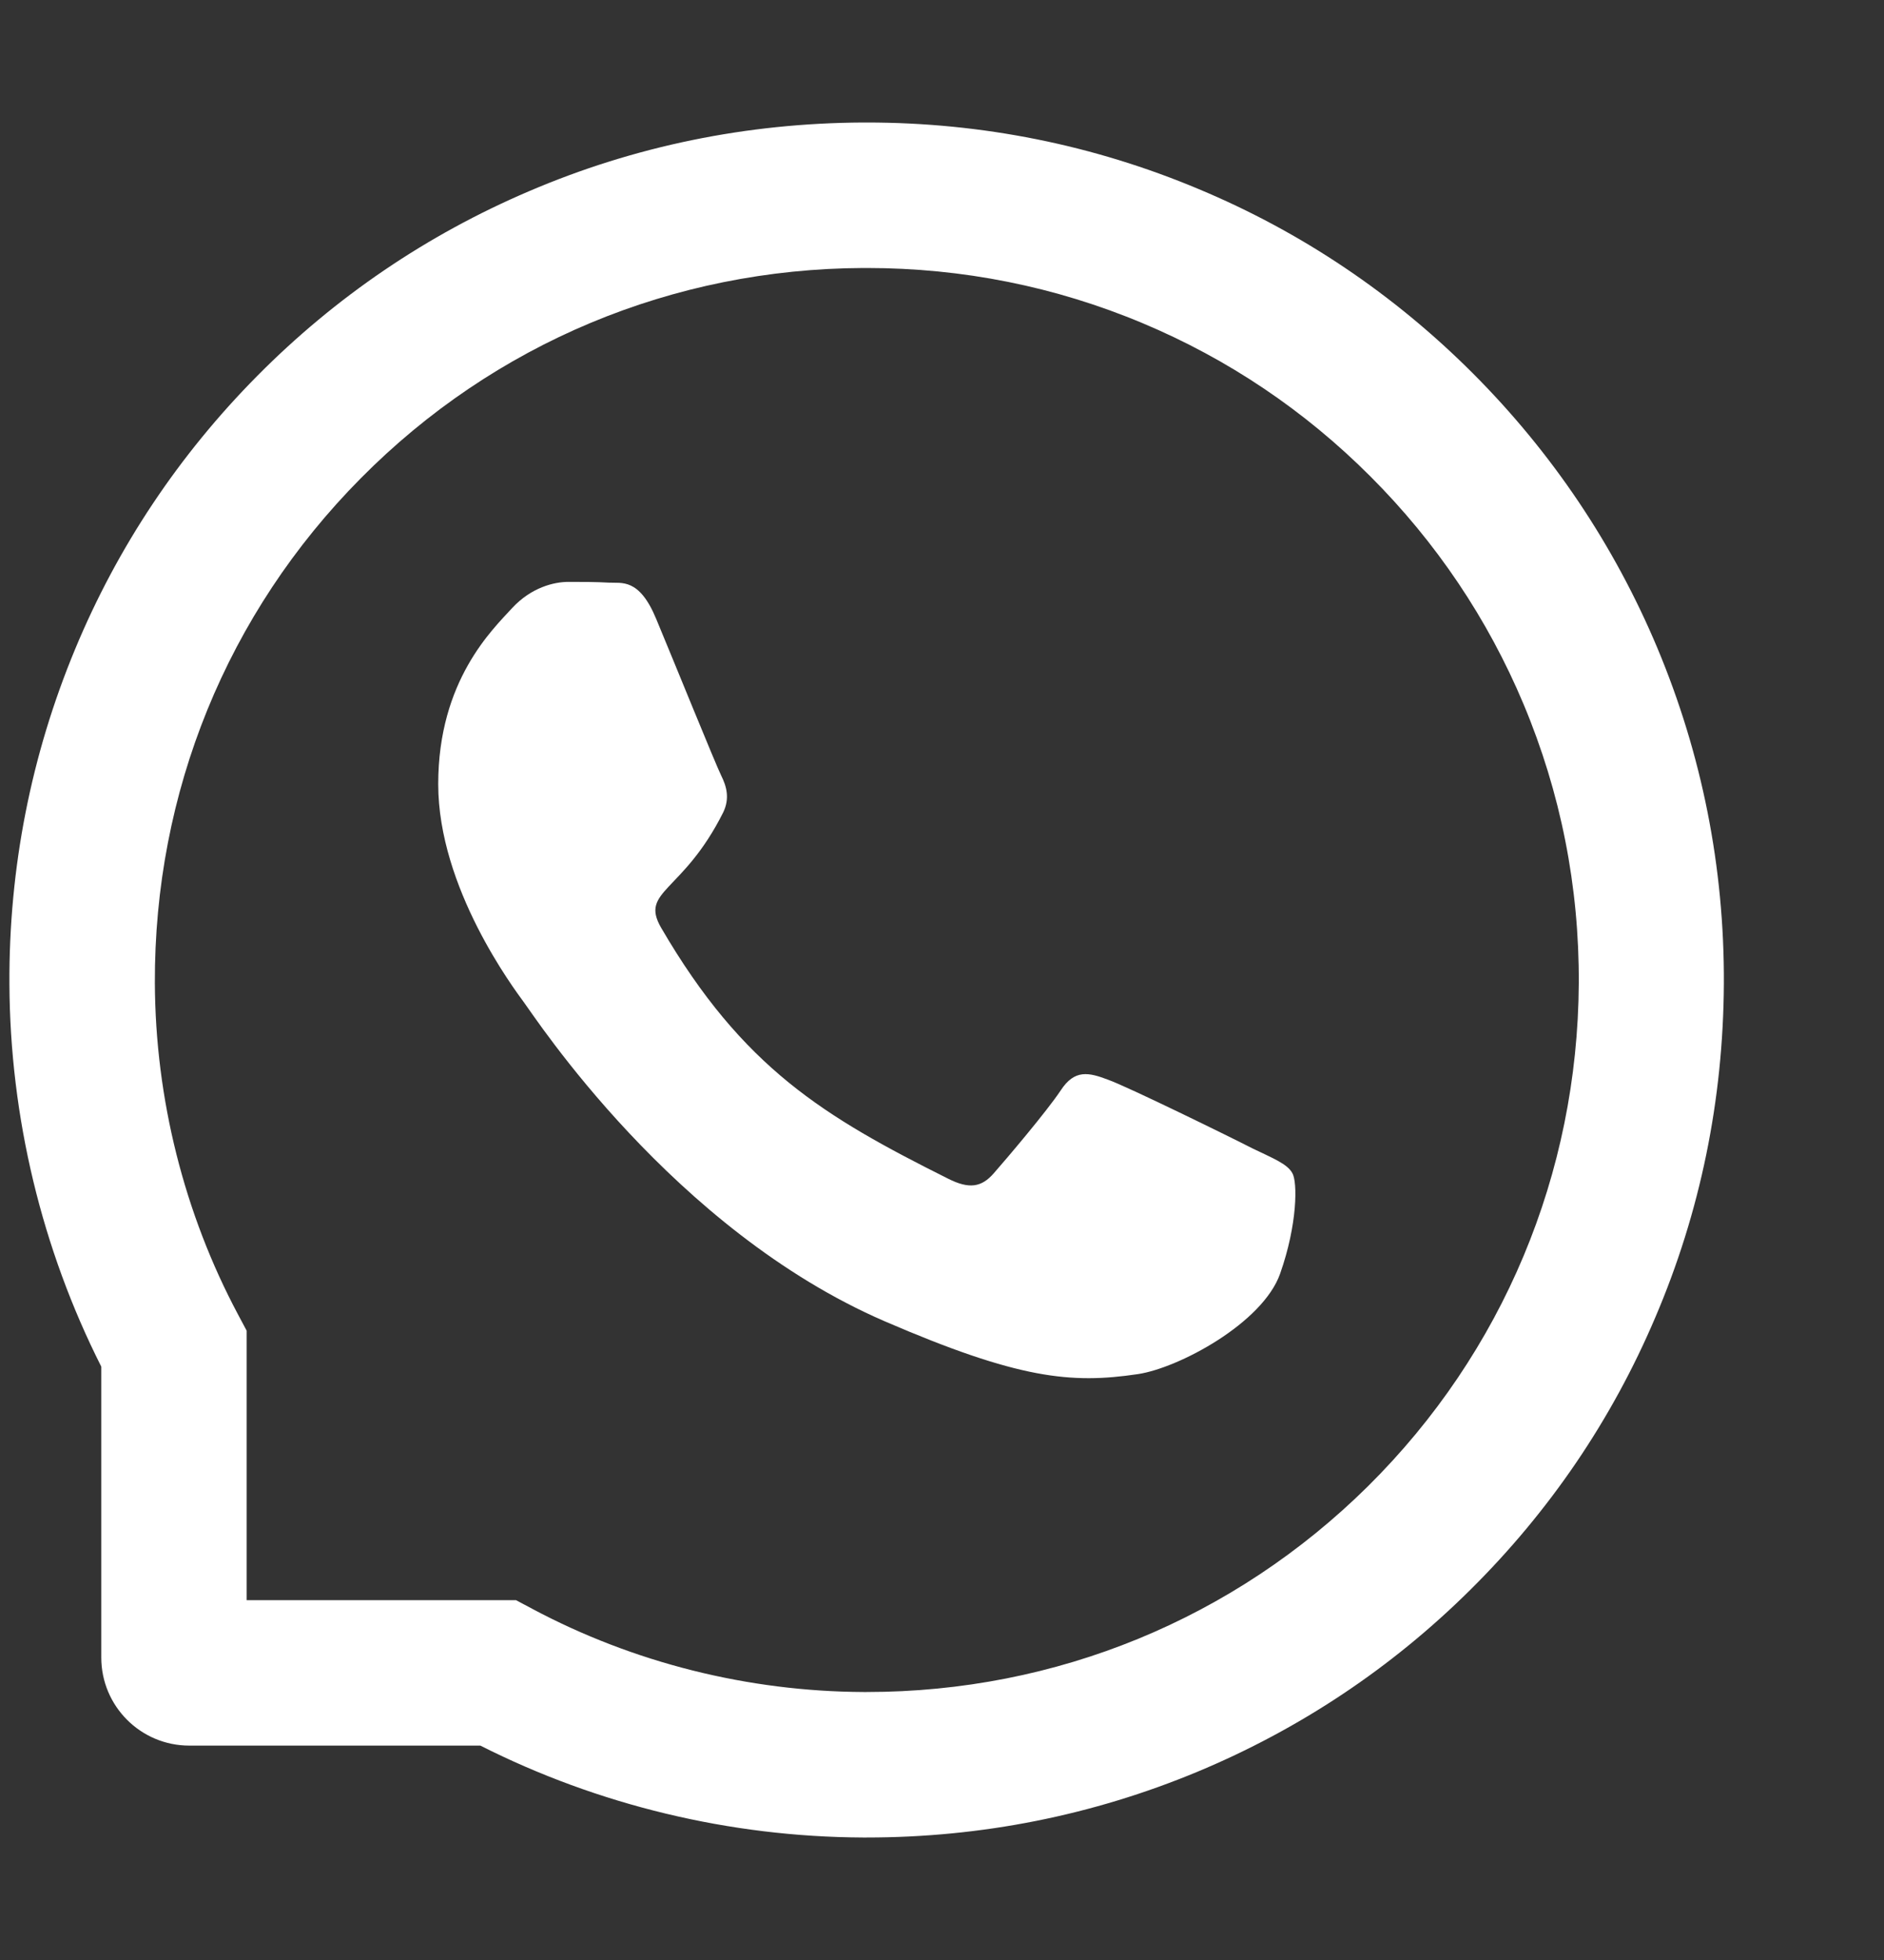 <svg width="25" height="26" viewBox="0 0 25 26" fill="none" xmlns="http://www.w3.org/2000/svg">
<rect x="0" y="0" width="25" height="26" fill="#333333" stroke="none"/>
<path d="M16.616 15.232C16.34 15.09 14.961 14.414 14.704 14.323C14.448 14.226 14.26 14.181 14.075 14.465C13.887 14.747 13.354 15.374 13.186 15.565C13.023 15.752 12.858 15.775 12.582 15.636C10.936 14.813 9.857 14.168 8.773 12.307C8.486 11.812 9.06 11.847 9.596 10.778C9.687 10.59 9.641 10.431 9.57 10.288C9.499 10.146 8.941 8.77 8.707 8.209C8.481 7.663 8.247 7.739 8.077 7.729C7.915 7.719 7.729 7.719 7.542 7.719C7.354 7.719 7.052 7.79 6.795 8.067C6.539 8.348 5.815 9.026 5.815 10.402C5.815 11.779 6.818 13.112 6.955 13.3C7.097 13.488 8.928 16.311 11.739 17.527C13.516 18.294 14.212 18.36 15.1 18.228C15.641 18.147 16.756 17.552 16.987 16.895C17.218 16.24 17.218 15.679 17.149 15.562C17.081 15.438 16.893 15.366 16.616 15.232Z" fill="white"/>
<path d="M21.991 8.592C21.418 7.229 20.595 6.005 19.546 4.954C18.498 3.905 17.274 3.08 15.908 2.509C14.511 1.922 13.028 1.625 11.5 1.625H11.449C9.911 1.633 8.42 1.937 7.019 2.537C5.665 3.115 4.452 3.938 3.413 4.987C2.375 6.035 1.56 7.254 0.996 8.613C0.412 10.019 0.117 11.515 0.125 13.053C0.133 14.815 0.554 16.565 1.344 18.129V21.988C1.344 22.633 1.867 23.156 2.512 23.156H6.374C7.938 23.946 9.687 24.367 11.449 24.375H11.502C13.023 24.375 14.499 24.081 15.887 23.504C17.246 22.938 18.467 22.125 19.513 21.087C20.562 20.048 21.387 18.835 21.963 17.481C22.563 16.08 22.867 14.589 22.875 13.051C22.883 11.505 22.583 10.004 21.991 8.592ZM18.155 19.713C16.375 21.475 14.014 22.445 11.5 22.445H11.457C9.926 22.438 8.405 22.057 7.062 21.341L6.848 21.227H3.273V17.652L3.159 17.438C2.443 16.095 2.062 14.574 2.055 13.043C2.045 10.512 3.012 8.135 4.787 6.345C6.559 4.555 8.928 3.565 11.459 3.555H11.502C12.772 3.555 14.004 3.801 15.164 4.288C16.296 4.763 17.312 5.446 18.185 6.32C19.056 7.191 19.742 8.209 20.217 9.341C20.709 10.514 20.956 11.758 20.95 13.043C20.935 15.572 19.942 17.941 18.155 19.713Z" fill="white"/>
</svg>

